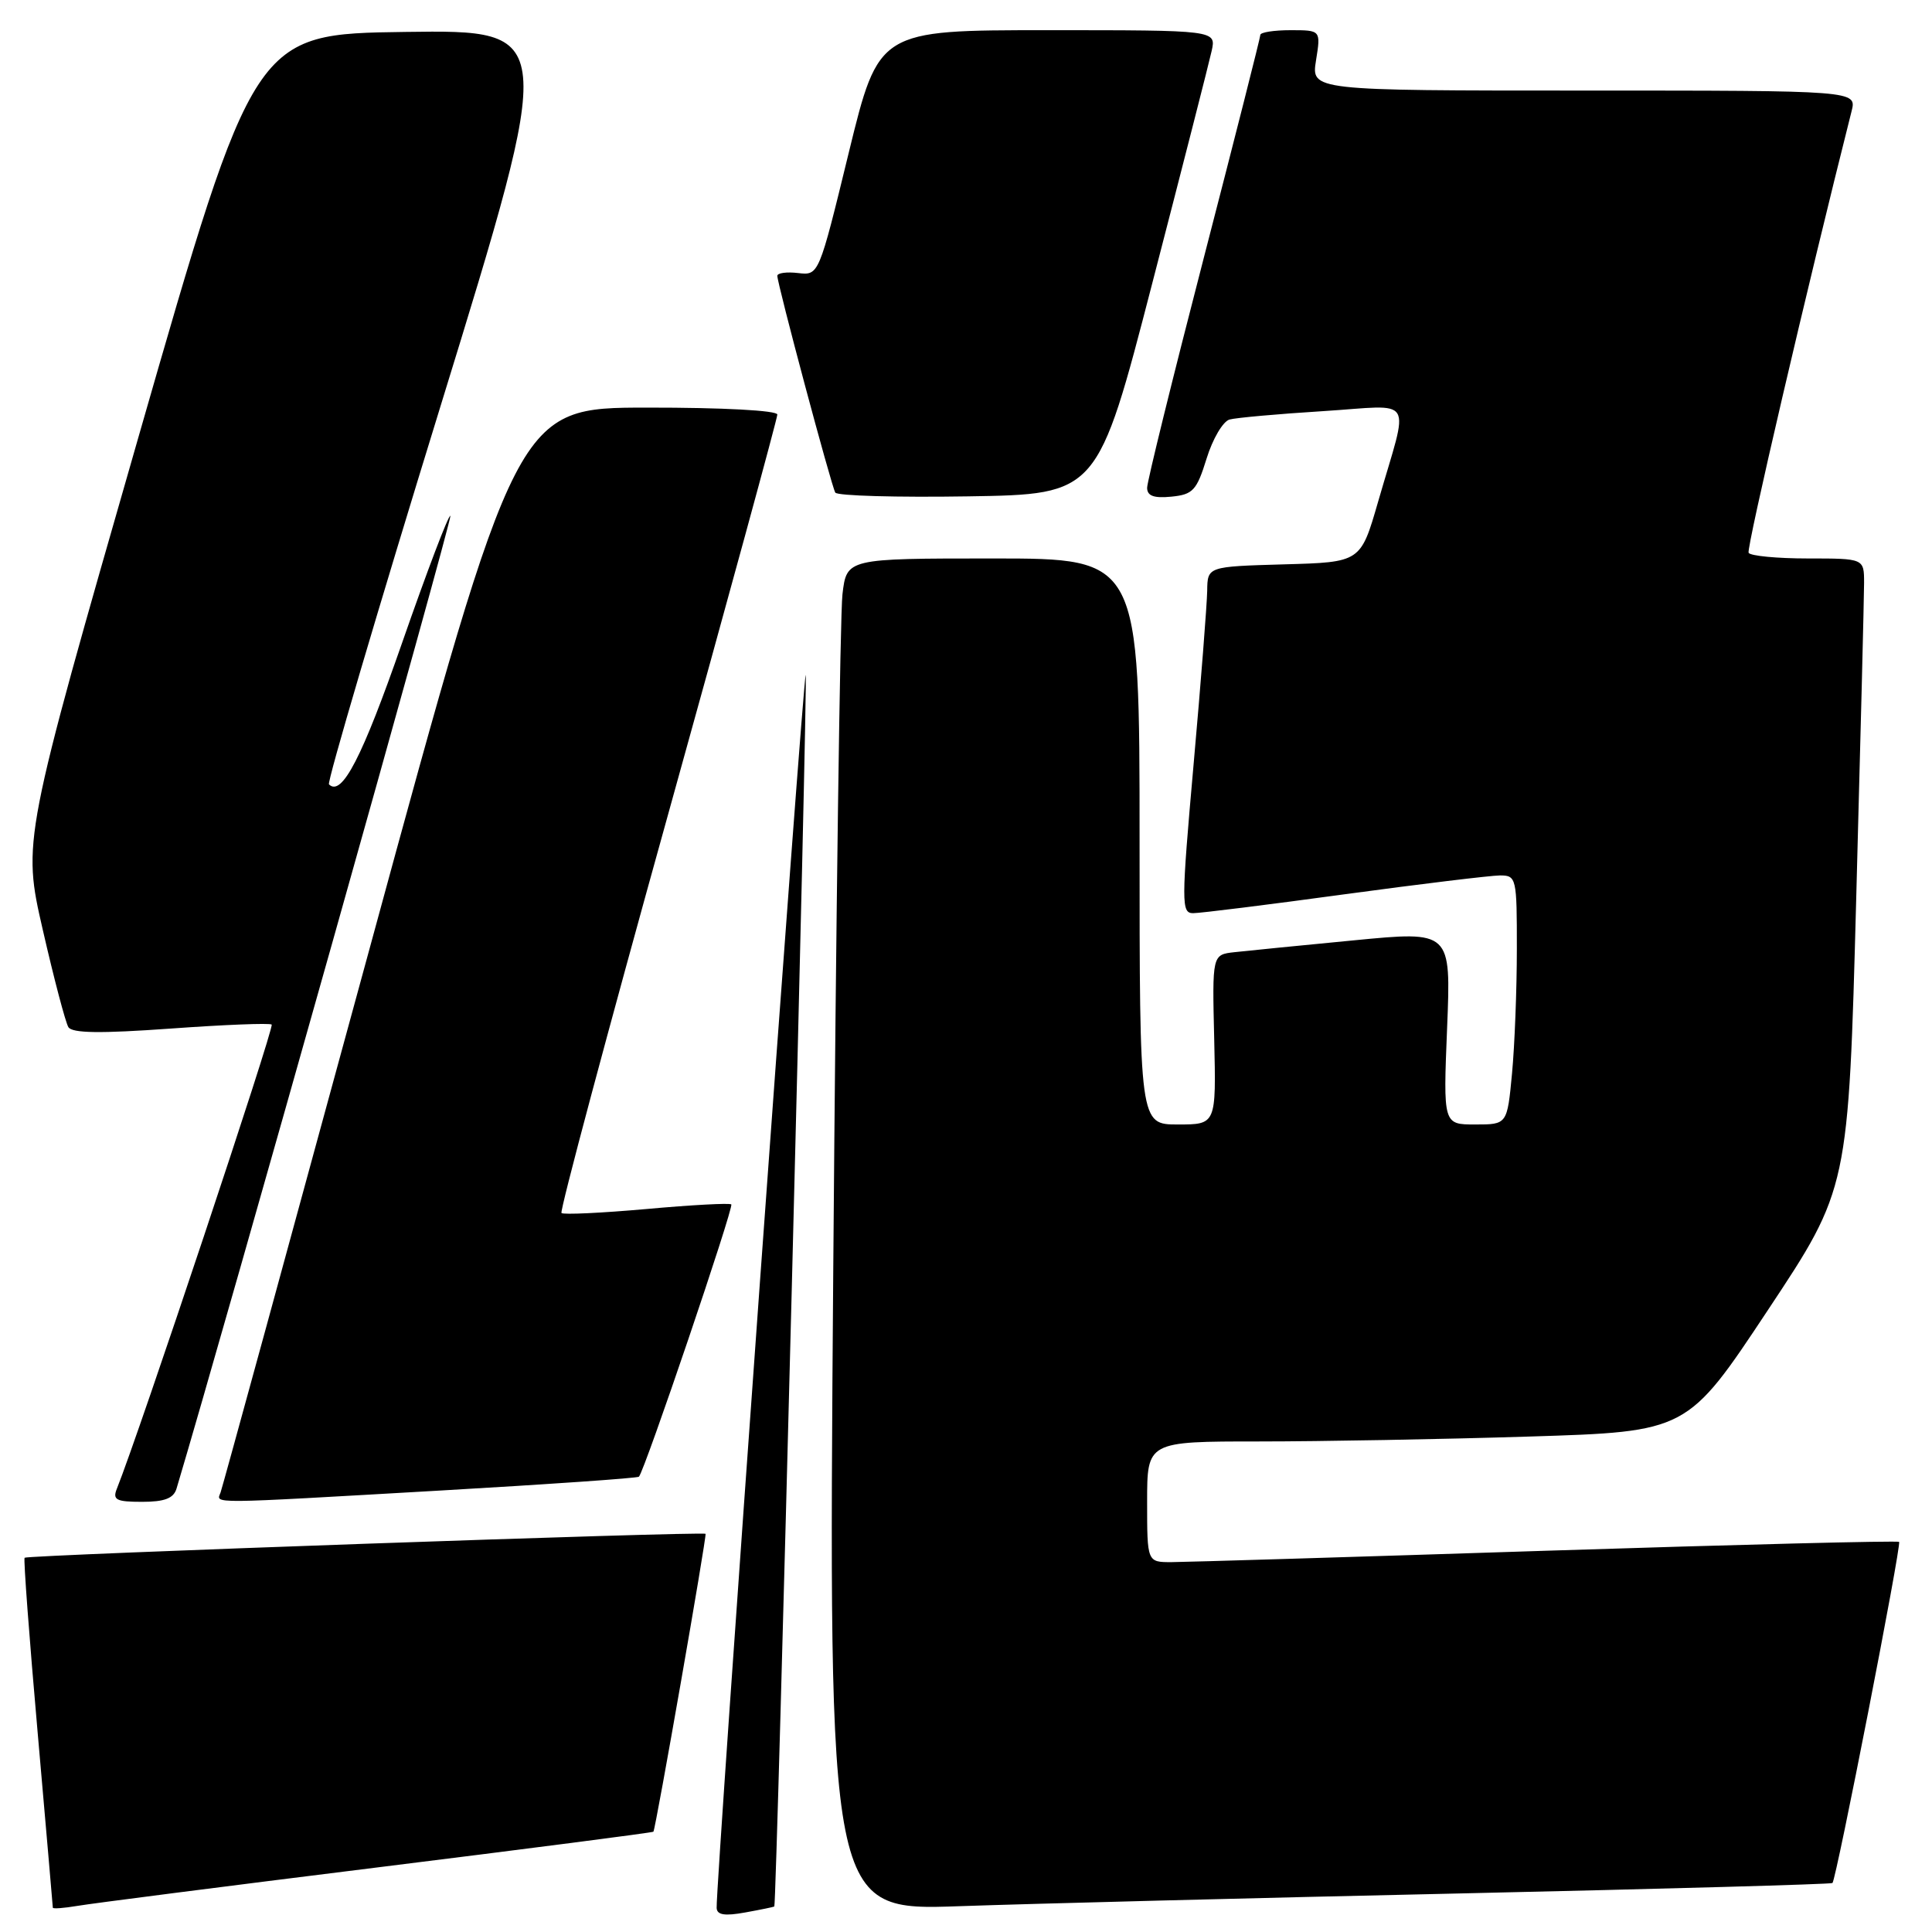<?xml version="1.0" encoding="UTF-8" standalone="no"?>
<!DOCTYPE svg PUBLIC "-//W3C//DTD SVG 1.1//EN" "http://www.w3.org/Graphics/SVG/1.1/DTD/svg11.dtd" >
<svg xmlns="http://www.w3.org/2000/svg" xmlns:xlink="http://www.w3.org/1999/xlink" version="1.1" viewBox="0 0 256 256">
 <g >
 <path fill="currentColor"
d=" M 102.60 252.62 C 102.91 252.23 107.06 89.73 106.76 89.43 C 106.45 89.11 94.85 249.54 94.96 252.80 C 94.99 253.74 96.01 253.91 98.75 253.41 C 100.81 253.04 102.54 252.68 102.60 252.62 Z  M 49.95 247.45 C 70.00 244.96 86.48 242.83 86.58 242.71 C 86.88 242.34 93.67 203.51 93.49 203.24 C 93.25 202.89 3.62 206.04 3.26 206.41 C 3.10 206.57 3.88 216.99 4.99 229.58 C 6.09 242.17 7.00 252.61 7.00 252.78 C 7.00 252.95 8.46 252.84 10.25 252.54 C 12.04 252.23 29.90 249.94 49.95 247.45 Z  M 193.50 250.89 C 220.45 250.29 242.64 249.67 242.81 249.51 C 243.32 249.03 251.99 204.65 251.64 204.31 C 251.46 204.13 230.43 204.66 204.91 205.48 C 179.38 206.31 157.04 206.98 155.25 206.99 C 152.00 207.00 152.00 207.00 152.00 199.00 C 152.00 191.00 152.00 191.00 166.84 191.00 C 175.00 191.00 191.11 190.71 202.63 190.35 C 223.58 189.70 223.58 189.70 234.25 173.60 C 244.93 157.50 244.93 157.50 245.96 119.00 C 246.53 97.82 247.00 79.04 247.00 77.25 C 247.00 74.00 247.00 74.00 239.56 74.00 C 235.47 74.00 231.93 73.66 231.70 73.25 C 231.39 72.67 239.45 38.09 245.34 14.75 C 246.04 12.00 246.04 12.00 209.89 12.00 C 173.74 12.00 173.74 12.00 174.38 8.00 C 175.02 4.00 175.02 4.00 171.01 4.00 C 168.81 4.00 167.00 4.28 167.00 4.63 C 167.00 4.97 163.62 18.28 159.50 34.20 C 155.38 50.11 152.00 63.81 152.00 64.63 C 152.00 65.71 152.89 66.04 155.21 65.81 C 158.07 65.53 158.57 64.99 159.88 60.76 C 160.68 58.16 162.05 55.83 162.92 55.59 C 163.79 55.35 169.36 54.85 175.29 54.48 C 187.71 53.70 186.75 52.12 182.60 66.50 C 180.29 74.50 180.29 74.50 170.14 74.78 C 160.00 75.07 160.00 75.07 159.96 78.28 C 159.93 80.05 159.13 90.39 158.16 101.25 C 156.52 119.75 156.52 121.00 158.10 121.00 C 159.03 121.00 168.05 119.88 178.14 118.50 C 188.24 117.13 197.51 116.01 198.75 116.00 C 200.93 116.00 201.00 116.30 200.99 125.75 C 200.99 131.11 200.70 138.54 200.35 142.25 C 199.71 149.00 199.71 149.00 195.47 149.00 C 191.23 149.00 191.23 149.00 191.75 136.18 C 192.27 123.35 192.27 123.35 179.39 124.60 C 172.30 125.28 165.18 125.99 163.56 126.17 C 160.62 126.50 160.62 126.50 160.89 137.75 C 161.15 149.00 161.15 149.00 156.08 149.00 C 151.00 149.00 151.00 149.00 151.00 111.50 C 151.00 74.00 151.00 74.00 131.59 74.00 C 112.19 74.00 112.19 74.00 111.63 78.75 C 111.32 81.36 110.77 121.68 110.41 168.35 C 109.76 253.19 109.76 253.19 127.13 252.58 C 136.68 252.25 166.55 251.48 193.50 250.89 Z  M 23.39 197.25 C 29.83 175.70 59.97 68.63 59.68 68.35 C 59.46 68.12 56.58 75.70 53.28 85.18 C 47.99 100.39 45.29 105.62 43.59 103.93 C 43.32 103.65 49.98 81.04 58.41 53.69 C 73.72 3.96 73.72 3.96 53.71 4.23 C 33.69 4.50 33.69 4.50 18.33 57.97 C 2.97 111.44 2.97 111.44 5.67 123.21 C 7.15 129.68 8.68 135.48 9.06 136.10 C 9.56 136.91 13.29 136.96 22.63 136.29 C 29.71 135.78 35.72 135.54 36.00 135.76 C 36.39 136.08 18.43 189.92 15.49 197.25 C 14.89 198.74 15.38 199.00 18.83 199.00 C 21.81 199.00 23.00 198.54 23.39 197.25 Z  M 58.41 197.50 C 72.66 196.68 84.47 195.86 84.66 195.67 C 85.40 194.94 97.27 159.94 96.90 159.59 C 96.68 159.39 91.63 159.66 85.67 160.20 C 79.71 160.73 74.64 160.97 74.40 160.73 C 74.15 160.49 80.49 136.79 88.48 108.08 C 96.47 79.36 103.00 55.45 103.00 54.93 C 103.00 54.39 95.77 54.00 85.75 54.01 C 68.50 54.02 68.50 54.02 49.09 125.26 C 38.41 164.44 29.48 197.06 29.23 197.75 C 28.68 199.29 27.04 199.30 58.41 197.50 Z  M 152.69 37.50 C 156.68 22.10 160.22 8.26 160.55 6.75 C 161.16 4.00 161.16 4.00 138.79 4.00 C 116.43 4.00 116.43 4.00 112.46 20.25 C 108.50 36.50 108.50 36.50 105.75 36.18 C 104.24 36.00 103.00 36.17 103.00 36.55 C 103.00 37.63 110.16 64.41 110.68 65.27 C 110.94 65.70 118.86 65.92 128.29 65.77 C 145.44 65.50 145.44 65.50 152.69 37.50 Z "/>
</g>
</svg>